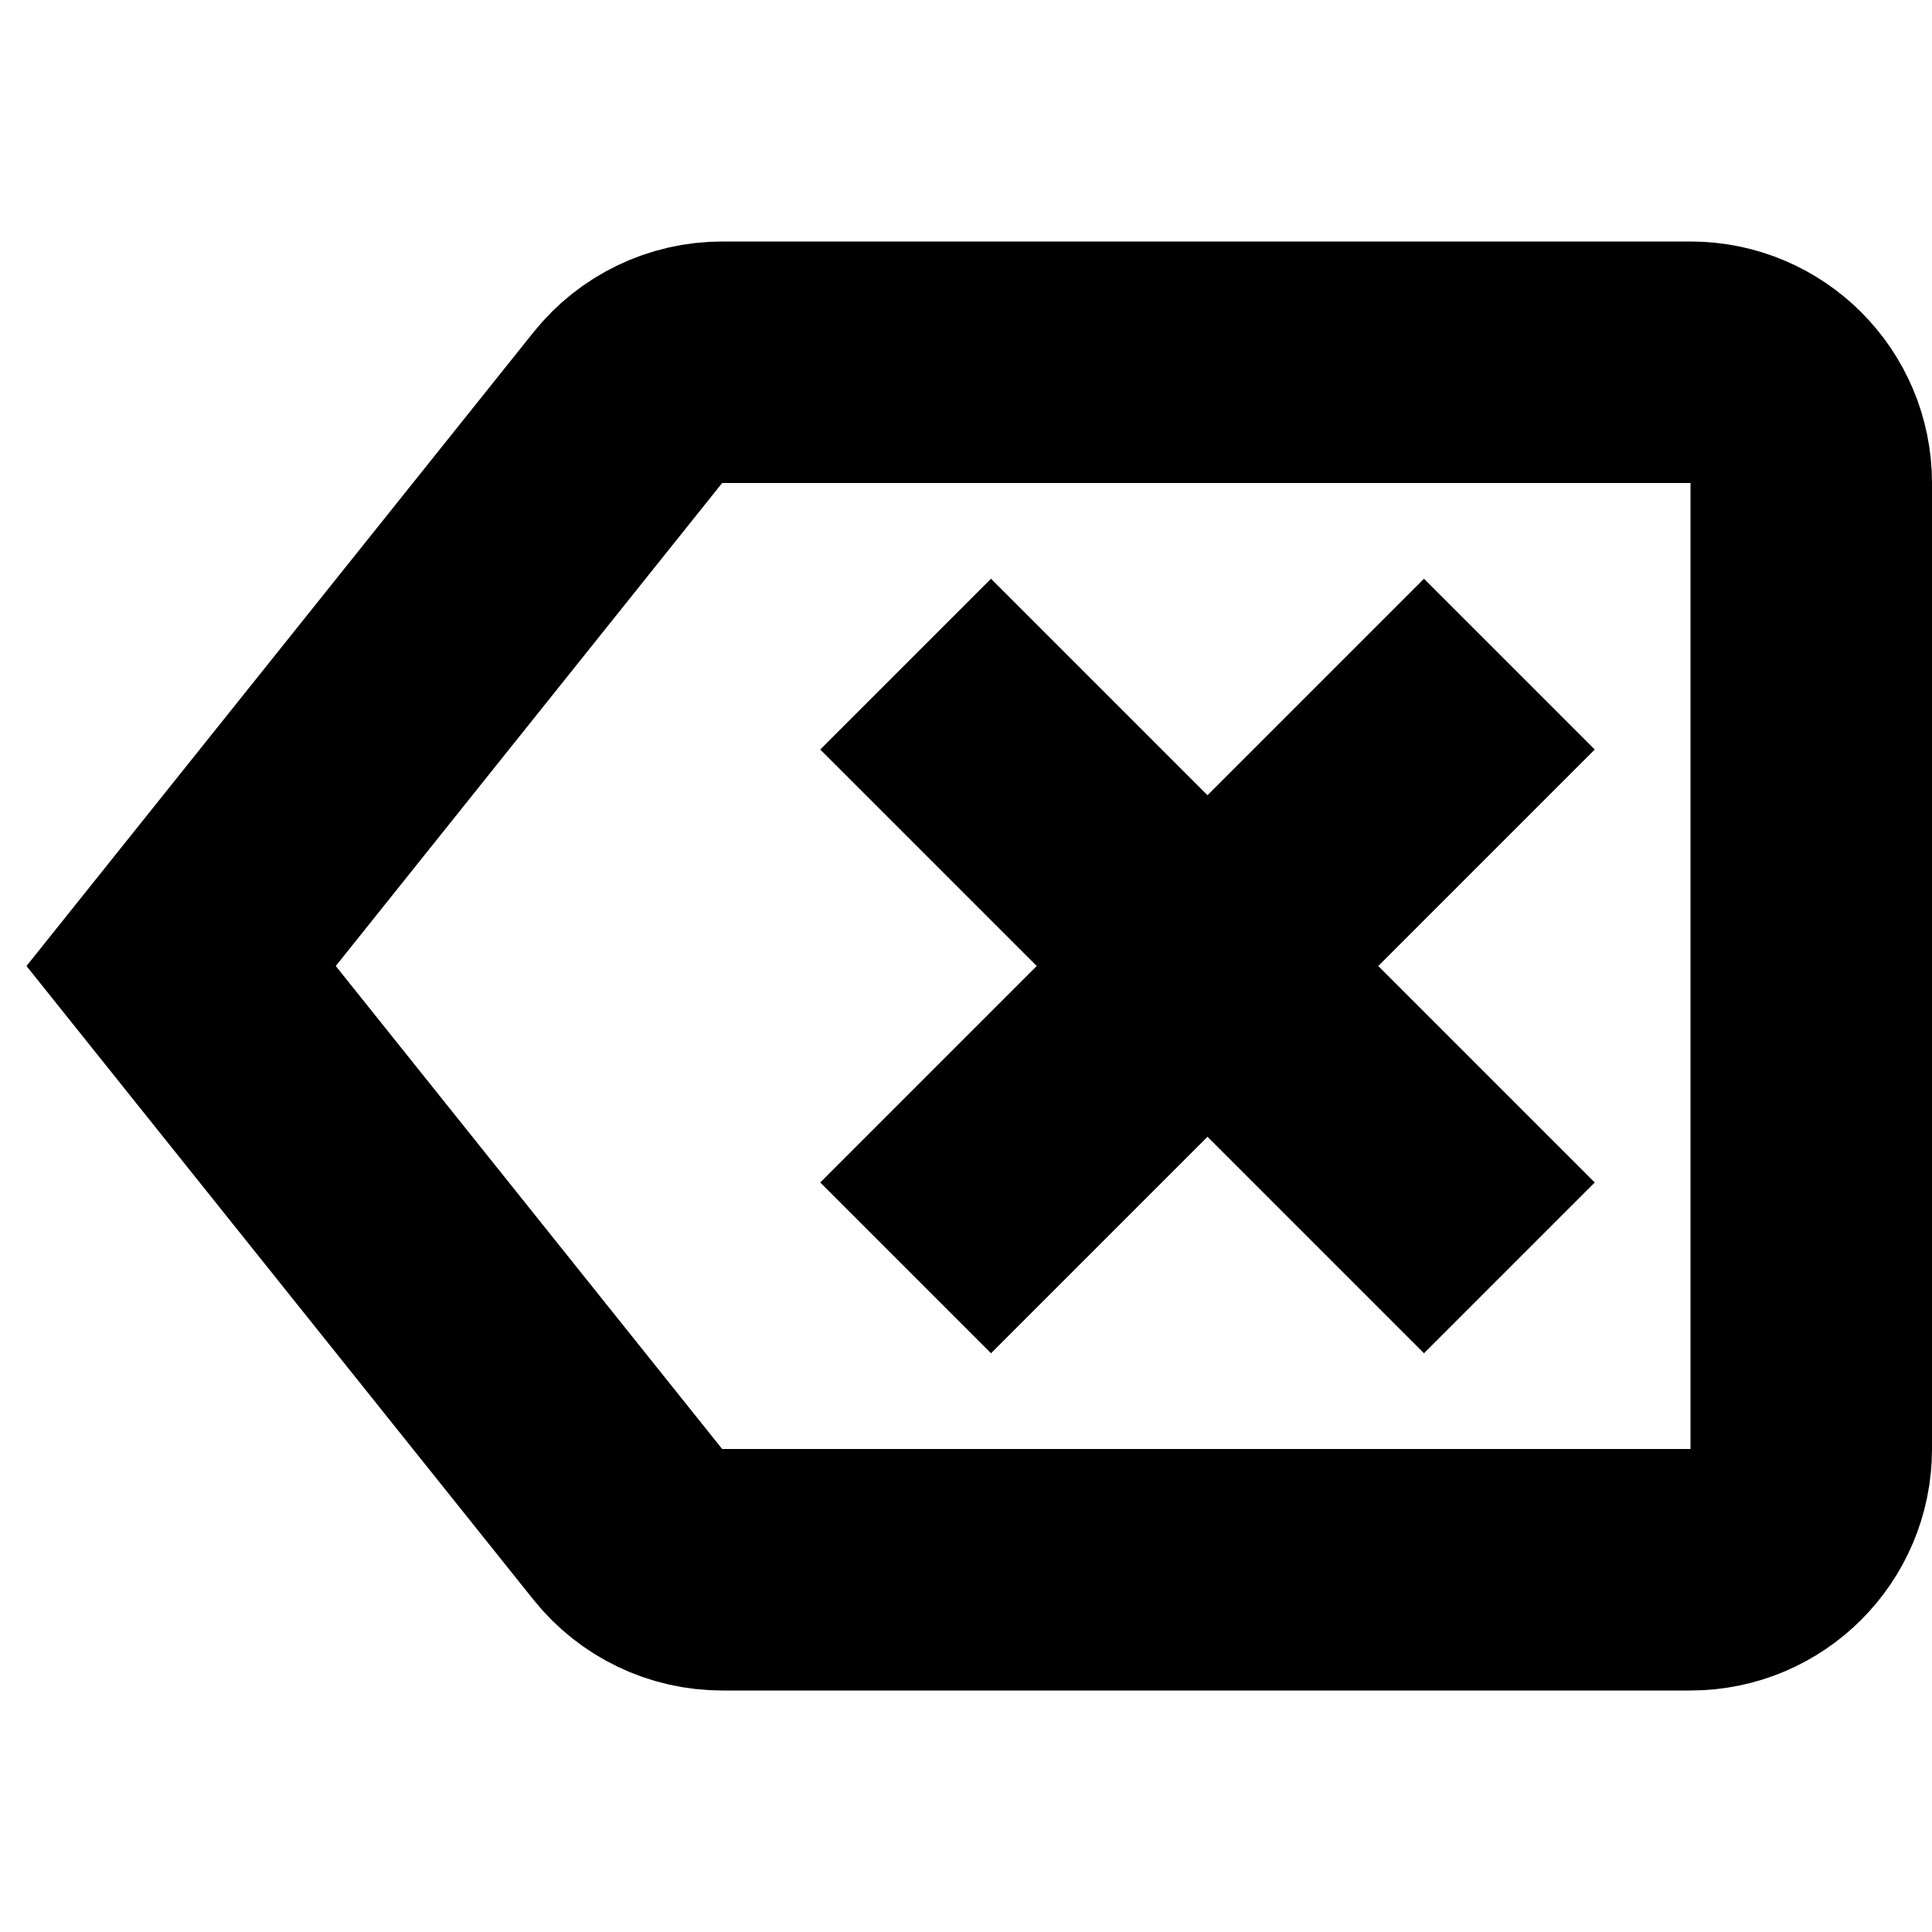 <svg width="16" height="16" viewBox="0 0 16 16" fill="none" xmlns="http://www.w3.org/2000/svg">
<path d="M5.2 3.375L1.5 8L5.2 12.625C5.39 12.862 5.677 13 5.981 13H14C14.552 13 15 12.552 15 12V4C15 3.448 14.552 3 14 3H5.981C5.677 3 5.39 3.138 5.2 3.375Z" stroke="black" stroke-width="2"/>
<path d="M7.5 5.5L12.5 10.5M7.5 10.5L12.5 5.5" stroke="black" stroke-width="2"/>
</svg>
